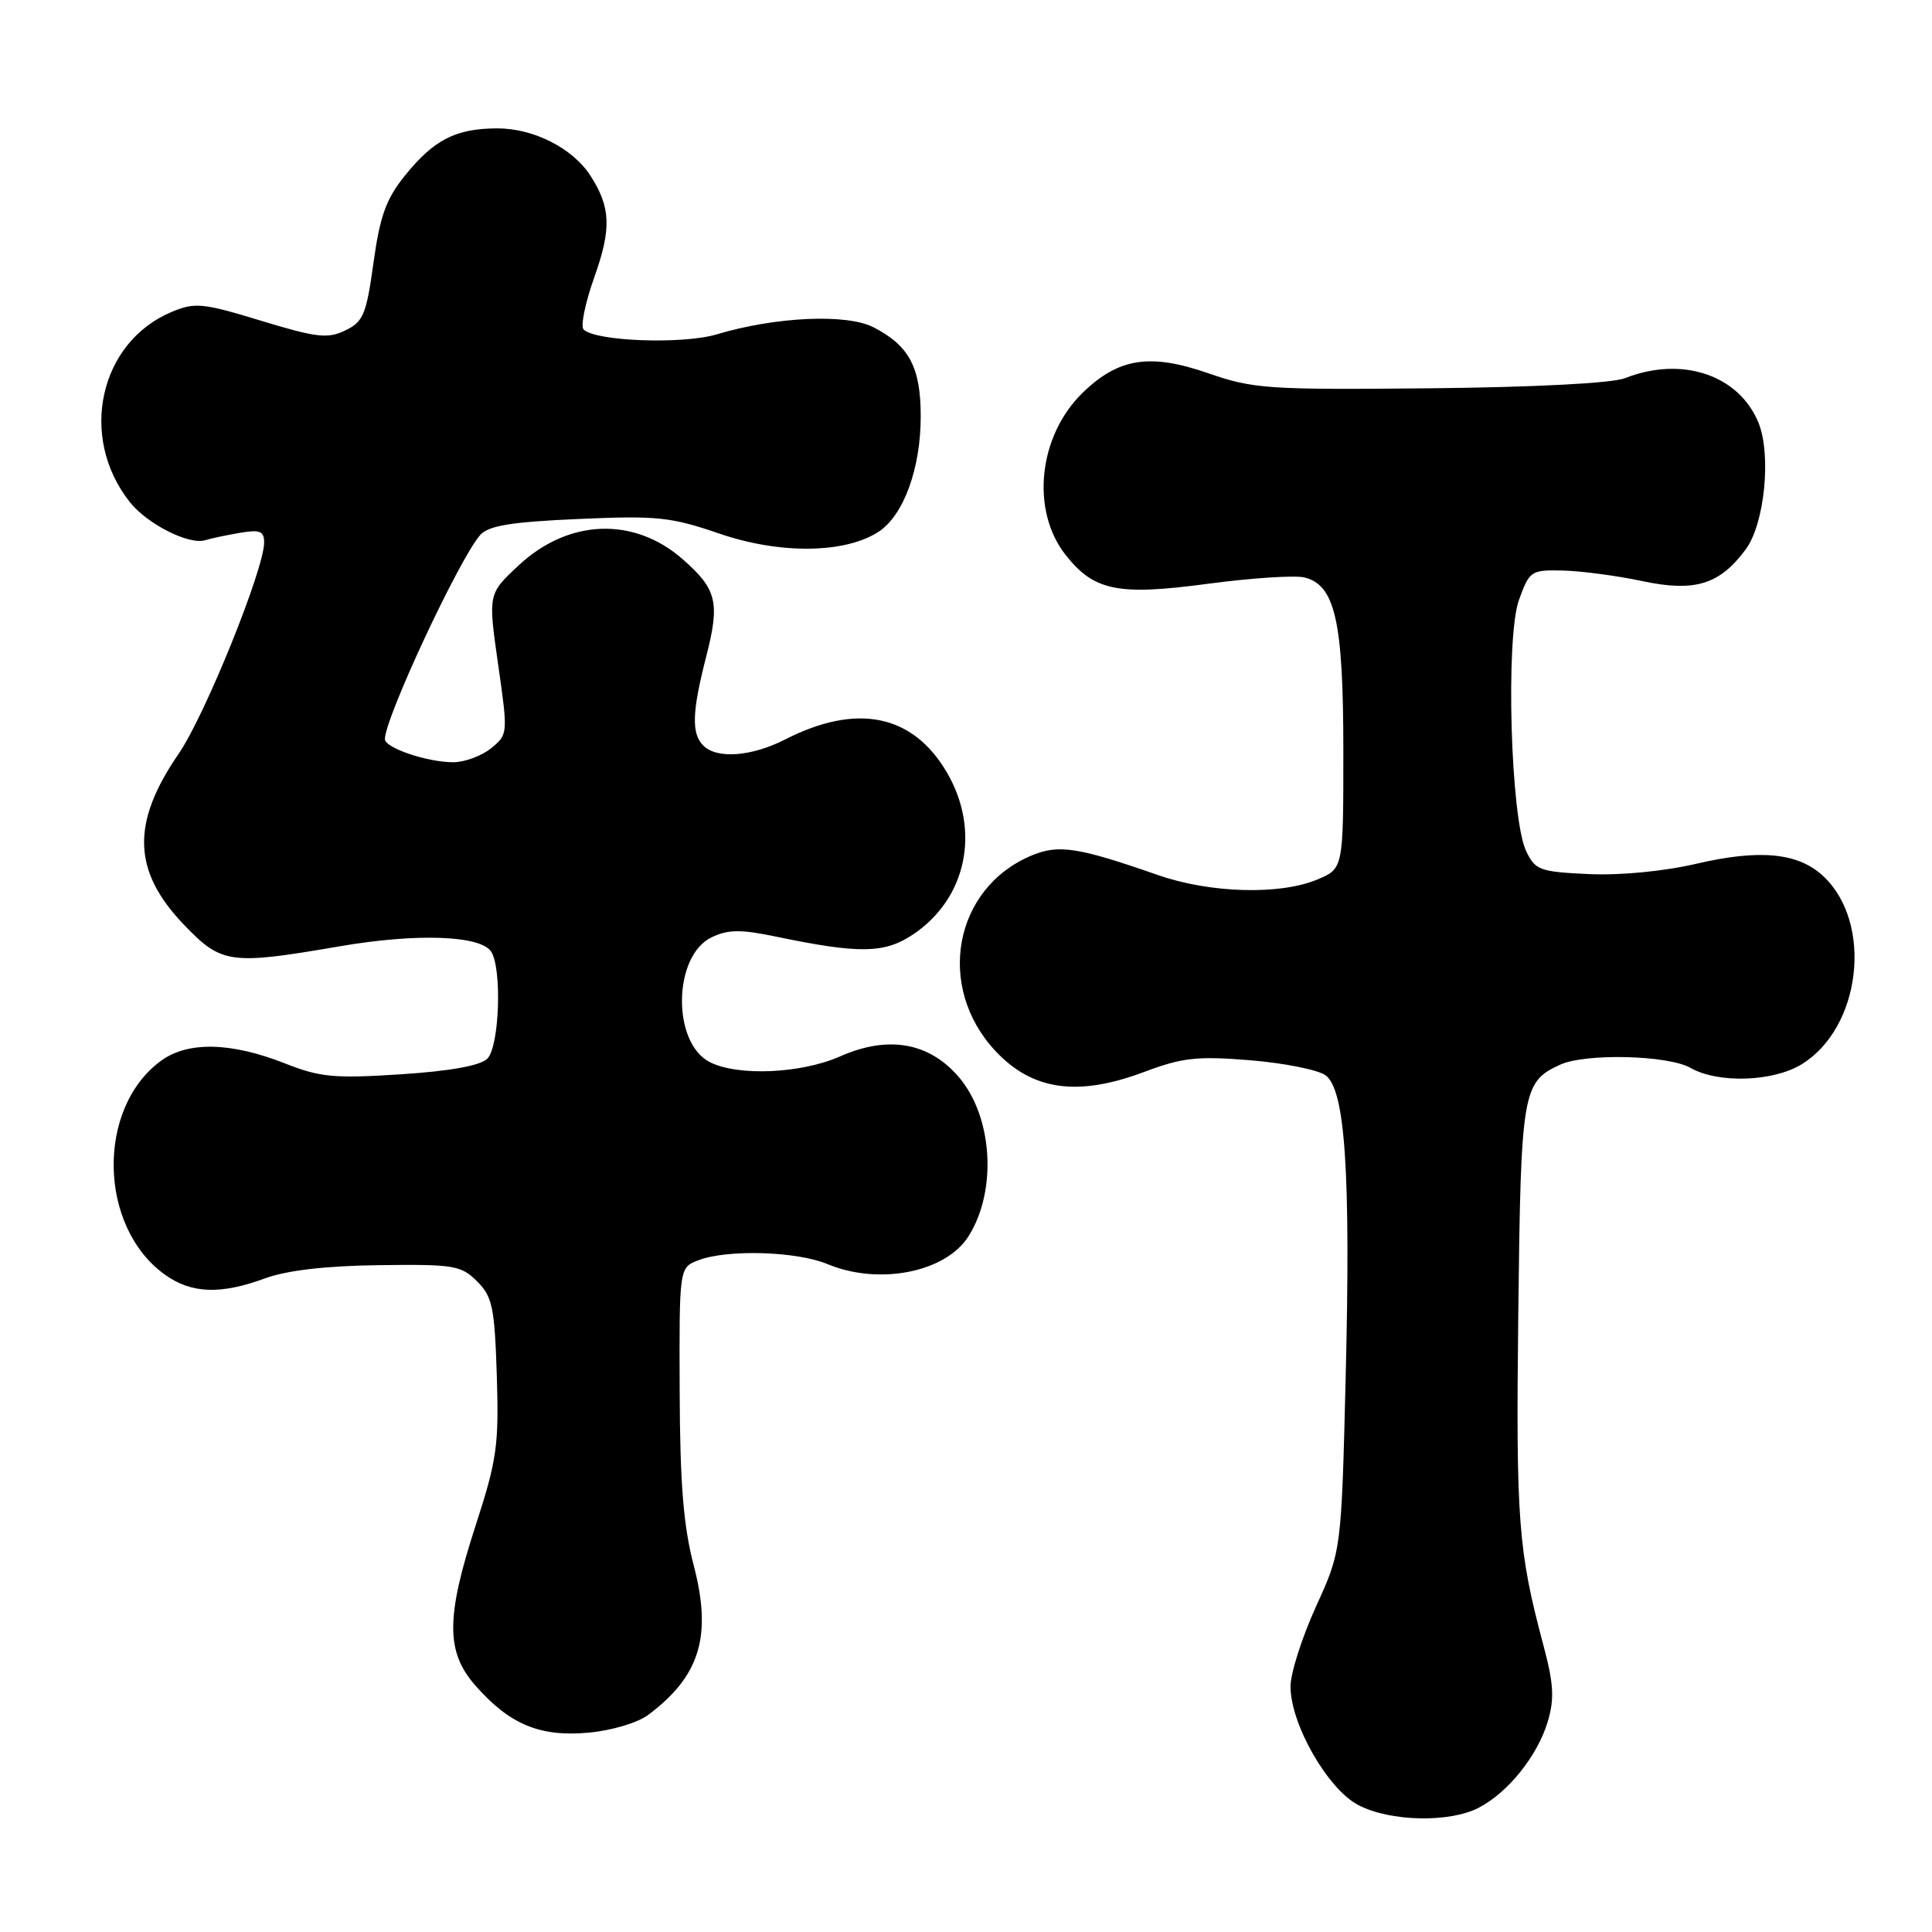 <?xml version="1.0" encoding="UTF-8" standalone="no"?>
<!DOCTYPE svg PUBLIC "-//W3C//DTD SVG 1.1//EN" "http://www.w3.org/Graphics/SVG/1.1/DTD/svg11.dtd" >
<svg xmlns="http://www.w3.org/2000/svg" xmlns:xlink="http://www.w3.org/1999/xlink" version="1.1" viewBox="0 0 256 256">
 <g >
 <path fill="currentColor"
d=" M 195.93 239.54 C 199.82 237.53 203.72 232.66 205.08 228.14 C 205.99 225.08 205.88 223.14 204.49 217.93 C 201.17 205.48 200.86 201.49 201.18 174.12 C 201.52 144.56 201.72 143.36 206.74 141.07 C 210.11 139.54 221.04 139.81 224.00 141.50 C 227.64 143.58 234.91 143.35 238.70 141.04 C 246.61 136.22 248.23 122.33 241.61 116.11 C 238.30 112.99 233.20 112.49 224.79 114.45 C 220.43 115.46 214.69 116.01 210.51 115.82 C 204.02 115.52 203.42 115.30 202.22 112.77 C 200.16 108.48 199.48 84.44 201.27 79.50 C 202.67 75.63 202.86 75.50 207.11 75.60 C 209.52 75.66 214.23 76.28 217.57 76.99 C 224.56 78.48 227.86 77.48 231.32 72.79 C 233.83 69.41 234.74 60.20 232.99 55.97 C 230.37 49.65 222.83 47.15 215.32 50.11 C 213.61 50.78 203.40 51.31 189.50 51.45 C 168.02 51.66 166.08 51.53 160.14 49.47 C 152.40 46.78 148.23 47.42 143.48 52.02 C 137.59 57.73 136.54 67.60 141.19 73.52 C 144.95 78.30 148.12 78.95 160.00 77.36 C 165.78 76.59 171.54 76.21 172.82 76.51 C 176.92 77.50 178.00 82.30 178.00 99.52 C 178.00 115.10 178.00 115.10 174.53 116.55 C 169.57 118.62 160.33 118.36 153.41 115.94 C 142.82 112.25 140.27 111.86 136.69 113.36 C 126.39 117.66 123.96 130.74 131.88 139.24 C 136.79 144.50 142.79 145.35 151.63 142.03 C 156.68 140.13 158.64 139.92 165.67 140.49 C 170.17 140.86 174.65 141.76 175.64 142.48 C 178.25 144.39 178.98 155.31 178.31 182.50 C 177.74 205.50 177.74 205.50 174.37 212.89 C 172.52 216.96 171.00 221.71 171.00 223.46 C 171.00 228.46 175.92 237.06 179.98 239.18 C 184.20 241.38 192.03 241.55 195.93 239.54 Z  M 85.88 227.24 C 92.75 222.11 94.37 216.81 91.93 207.46 C 90.55 202.18 90.10 196.57 90.06 184.23 C 90.00 167.95 90.00 167.95 92.57 166.98 C 96.40 165.52 105.58 165.80 109.65 167.50 C 116.45 170.34 125.30 168.60 128.32 163.83 C 132.19 157.74 131.54 147.83 126.94 142.59 C 123.00 138.09 117.61 137.19 111.31 139.98 C 106.15 142.26 97.80 142.63 94.06 140.74 C 89.02 138.18 89.17 126.66 94.29 124.20 C 96.45 123.16 98.13 123.13 102.74 124.09 C 113.88 126.41 117.19 126.36 121.00 123.81 C 128.10 119.05 129.97 110.04 125.46 102.34 C 120.95 94.64 113.54 93.13 104.04 97.98 C 99.59 100.25 95.00 100.60 93.20 98.80 C 91.60 97.20 91.69 94.38 93.56 87.06 C 95.42 79.82 95.01 78.09 90.47 74.11 C 84.01 68.43 75.33 68.75 68.72 74.92 C 64.67 78.70 64.67 78.70 66.00 88.01 C 67.32 97.24 67.32 97.32 65.06 99.16 C 63.80 100.17 61.55 101.00 60.04 101.00 C 56.62 101.00 51.00 99.10 51.00 97.94 C 51.00 95.14 60.86 74.02 63.63 70.89 C 64.73 69.65 67.71 69.16 76.62 68.77 C 87.06 68.31 88.86 68.49 95.34 70.71 C 103.35 73.46 112.00 73.36 116.43 70.45 C 119.73 68.29 122.00 62.08 122.00 55.20 C 122.00 48.67 120.49 45.82 115.75 43.37 C 112.20 41.54 102.79 41.96 94.95 44.31 C 90.44 45.65 78.90 45.23 77.33 43.66 C 76.90 43.24 77.55 40.10 78.76 36.70 C 81.04 30.31 80.93 27.45 78.23 23.27 C 75.88 19.63 70.69 17.00 65.88 17.01 C 60.36 17.03 57.50 18.50 53.62 23.31 C 51.16 26.37 50.34 28.65 49.49 34.81 C 48.54 41.68 48.14 42.64 45.74 43.79 C 43.41 44.91 41.95 44.74 34.59 42.50 C 26.88 40.15 25.83 40.04 22.77 41.32 C 13.17 45.33 10.38 57.86 17.17 66.49 C 19.48 69.43 25.03 72.24 27.19 71.58 C 27.91 71.35 29.96 70.92 31.75 70.61 C 34.44 70.15 35.00 70.37 35.00 71.88 C 35.00 75.42 27.15 94.83 23.67 99.88 C 17.36 109.07 17.55 115.41 24.38 122.54 C 29.36 127.73 30.48 127.89 45.01 125.39 C 55.24 123.63 63.71 123.94 65.09 126.11 C 66.54 128.40 66.17 138.69 64.58 140.27 C 63.66 141.20 59.70 141.92 53.13 142.35 C 44.33 142.92 42.43 142.75 37.79 140.92 C 30.60 138.08 24.88 137.96 21.32 140.57 C 12.73 146.87 13.04 162.62 21.88 168.92 C 25.39 171.42 29.24 171.55 35.12 169.39 C 38.00 168.33 43.16 167.73 50.21 167.64 C 60.12 167.51 61.10 167.67 63.21 169.78 C 65.24 171.80 65.54 173.19 65.83 182.28 C 66.12 191.48 65.84 193.44 63.08 201.96 C 59.07 214.28 59.05 218.85 62.99 223.34 C 67.51 228.49 71.53 230.17 77.94 229.59 C 81.01 229.32 84.47 228.29 85.88 227.24 Z "/>
</g>
</svg>